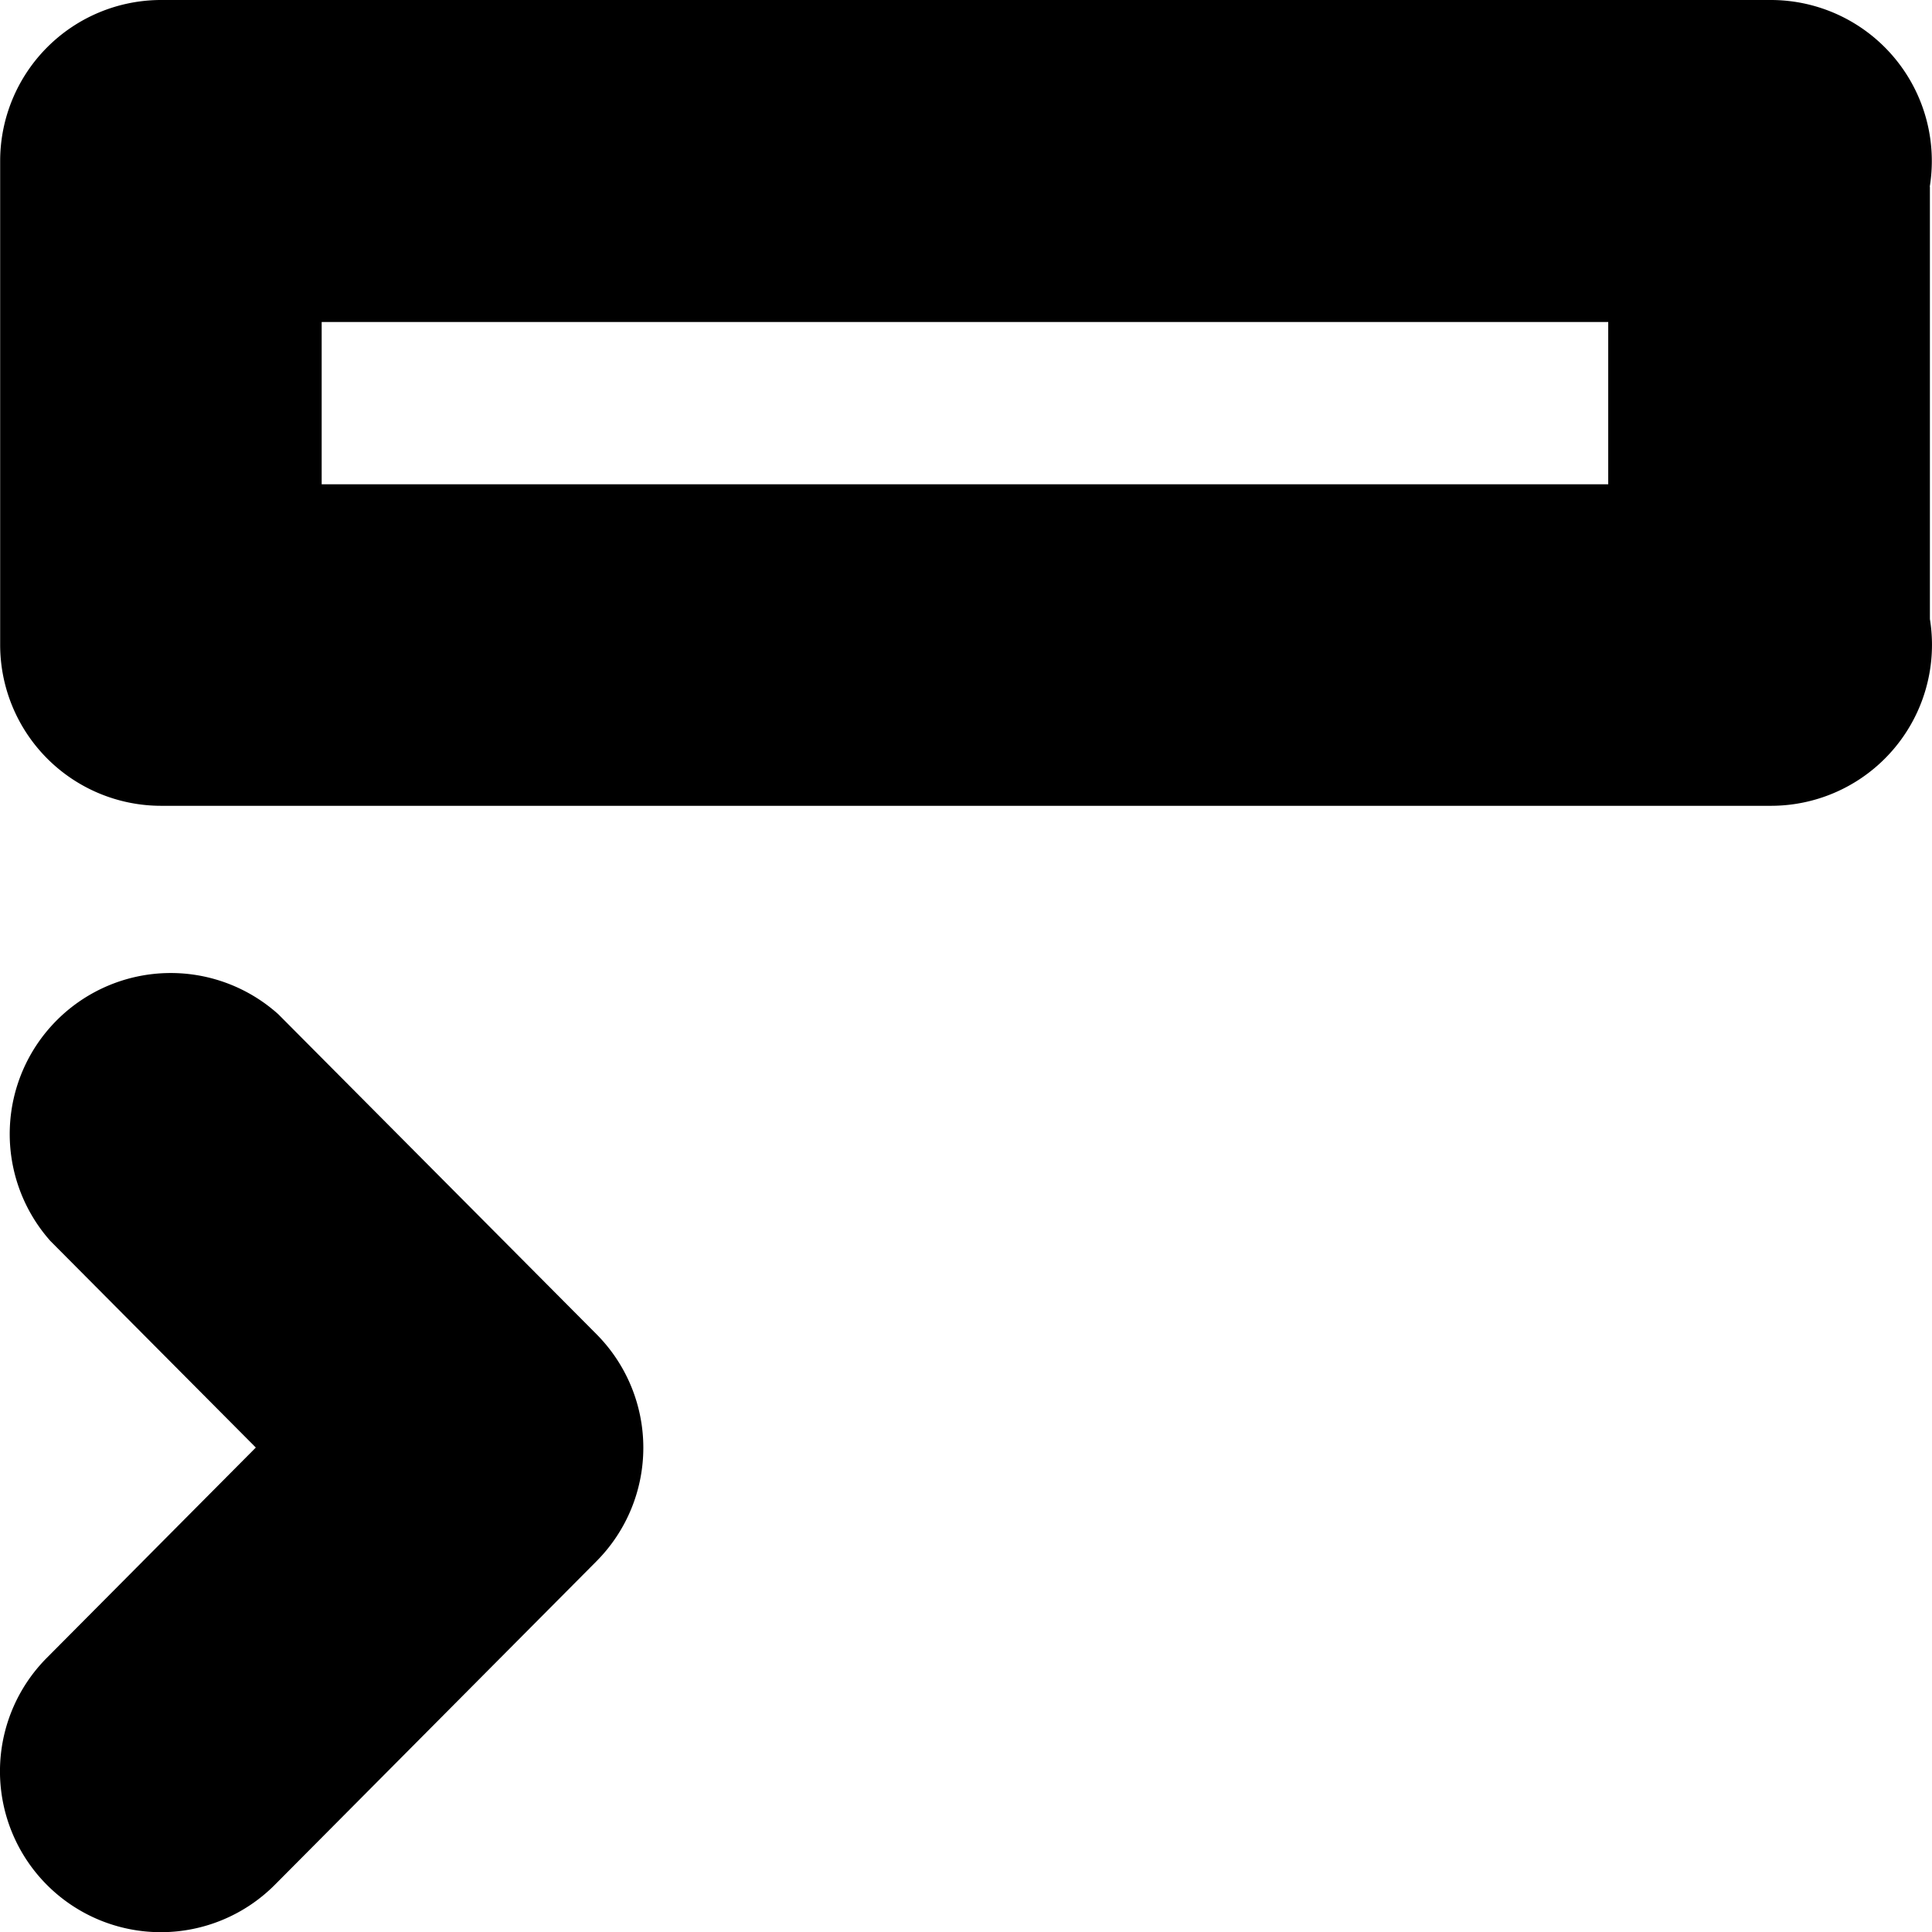 <svg fill="#000" viewBox="0 0 12 12" xmlns="http://www.w3.org/2000/svg"><path d="M11.987 1.16v2.685a1 1 0 0 1-.986 1.16H1a1 1 0 0 1-.999-1V1a1 1 0 0 1 .998-1H11a1 1 0 0 1 .986 1.16zM9.99 2H1.998v1.008h7.991V1.999zM1.588 8.99.313 7.708A1 1 0 0 1 1.729 6.3l1.976 1.987a1 1 0 0 1 0 1.41l-1.998 2.01a.999.999 0 1 1-1.416-1.41l1.297-1.305z"/></svg>
